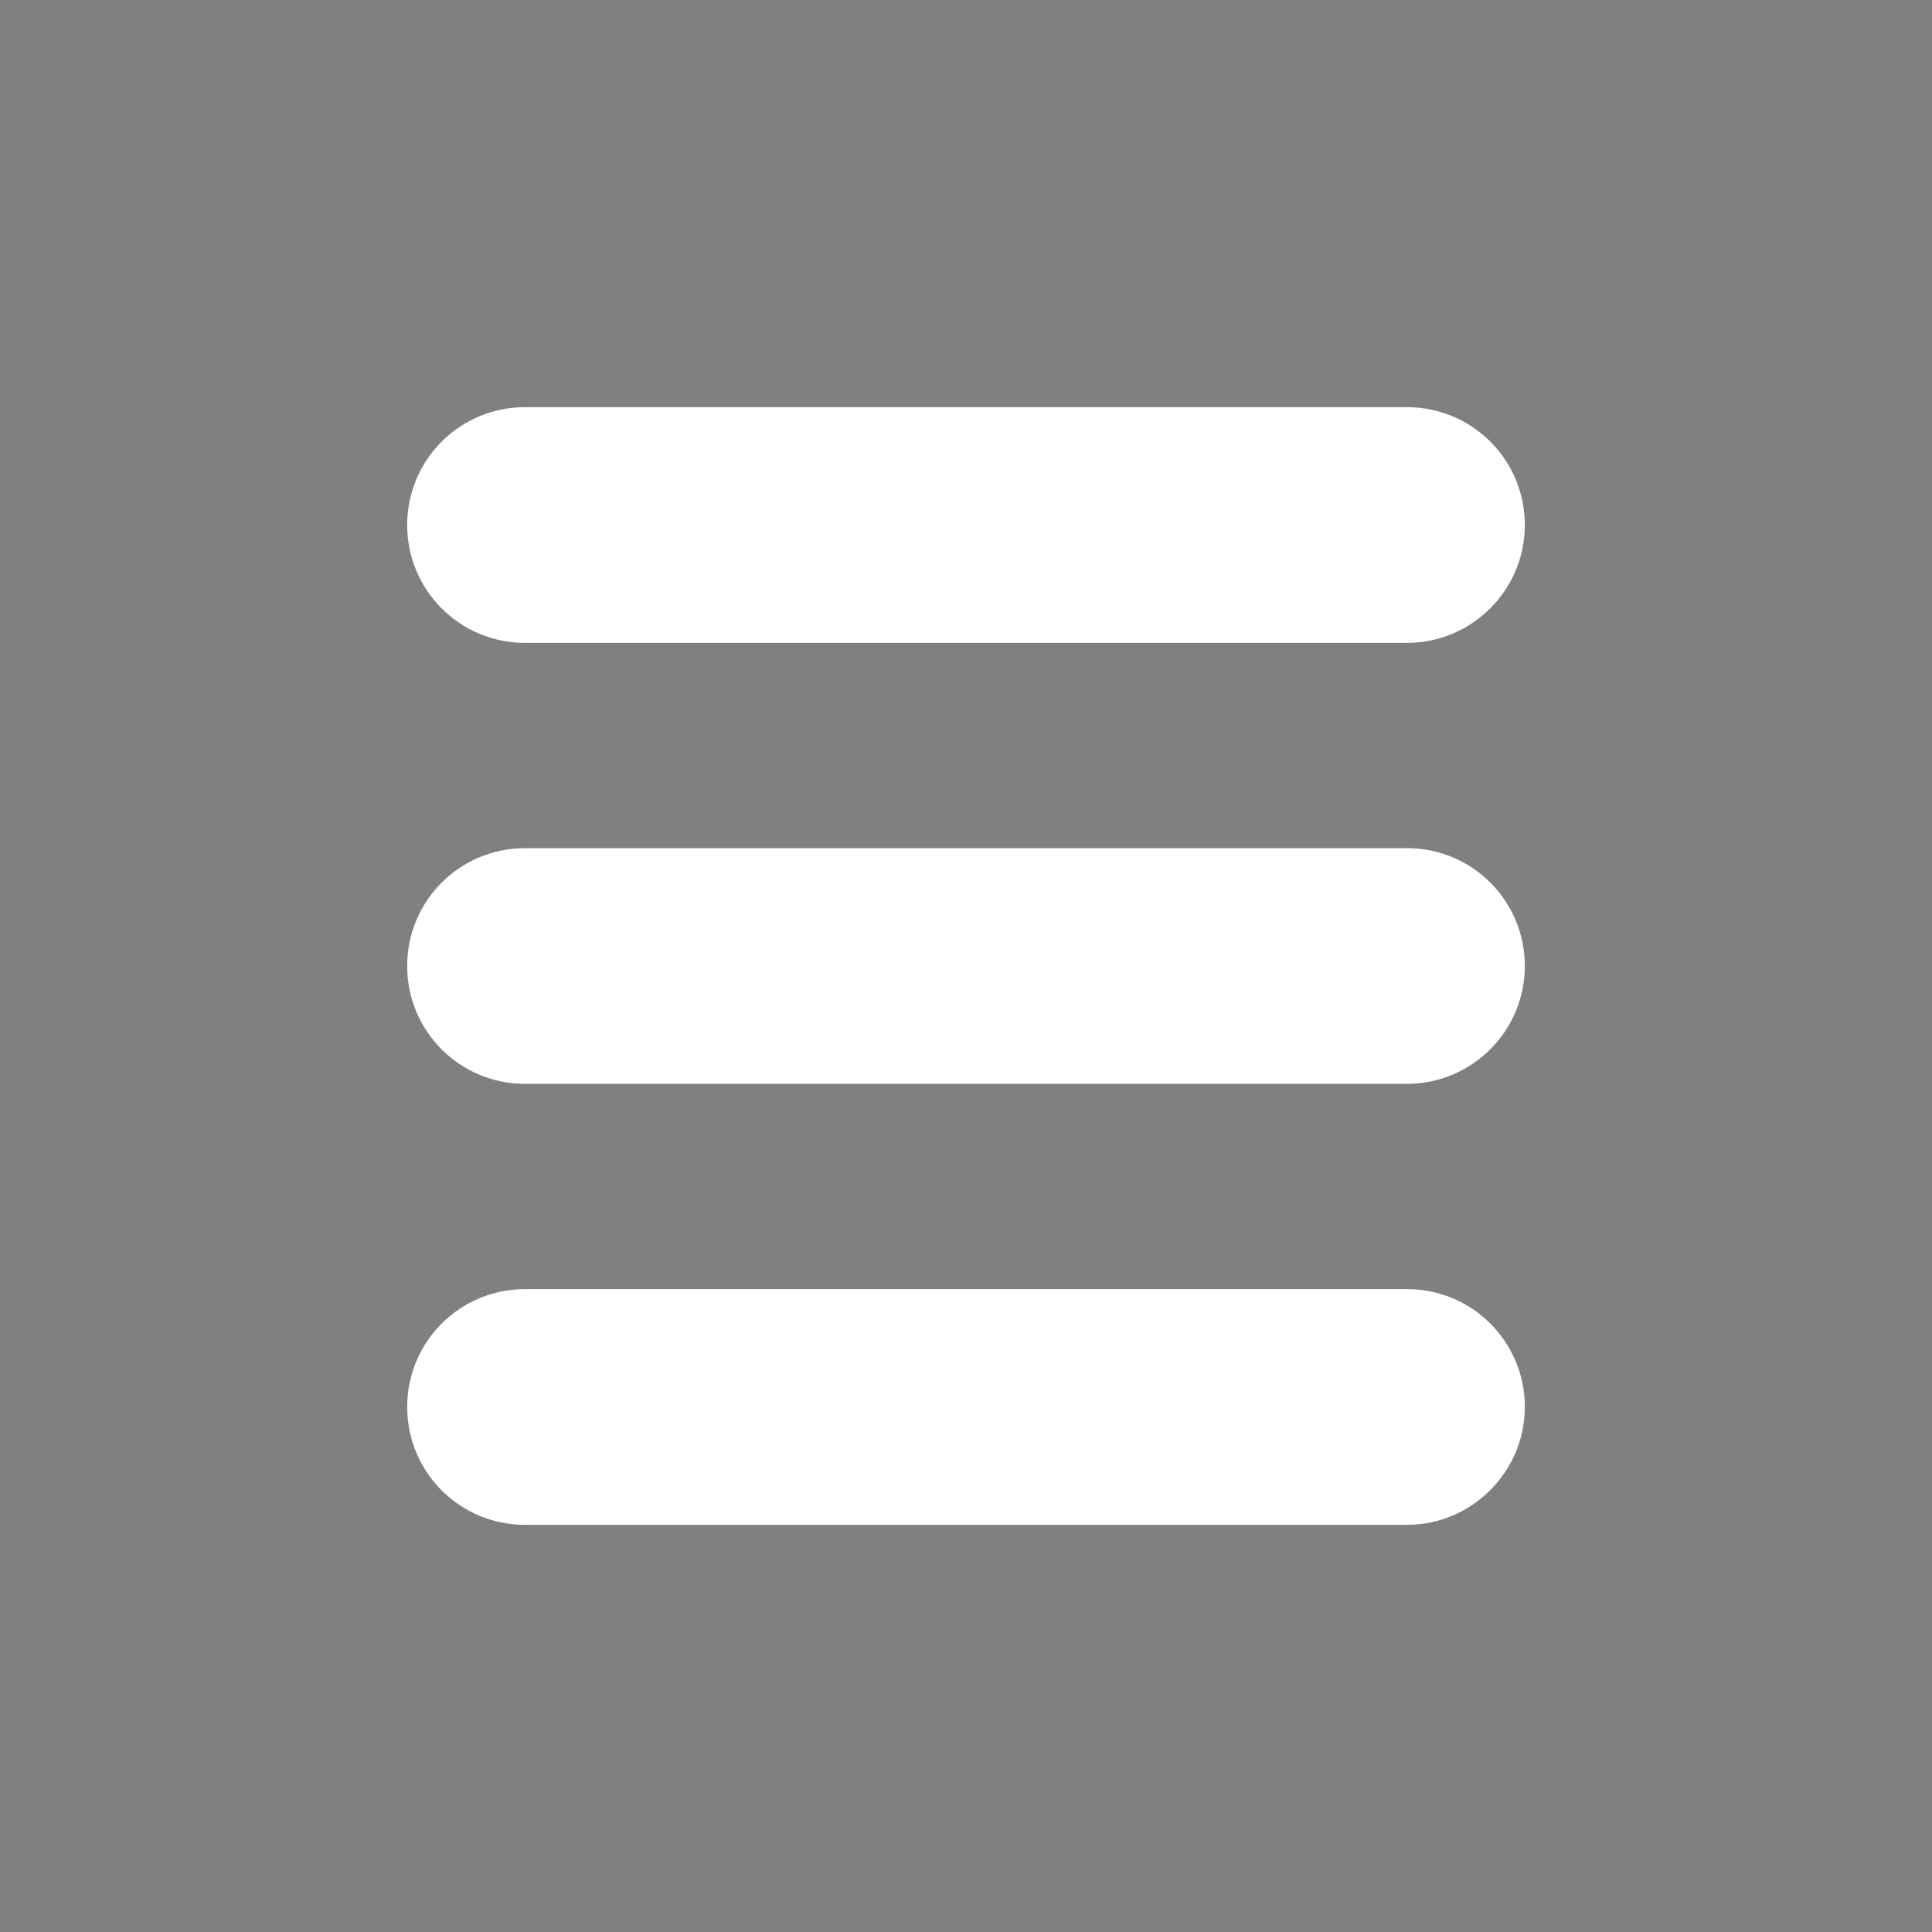 <?xml version="1.0" encoding="utf-8"?>
<!-- Generator: Adobe Illustrator 27.0.0, SVG Export Plug-In . SVG Version: 6.00 Build 0)  -->
<svg version="1.1" id="Layer_1" xmlns="http://www.w3.org/2000/svg" xmlns:xlink="http://www.w3.org/1999/xlink" x="0px" y="0px"
	 viewBox="0 0 40 40" style="enable-background:new 0 0 40 40;" xml:space="preserve">
<rect x="0" y="0" width="40" height="40" fill="#808080" stroke="none"/>
<style type="text/css">
	.st0{fill:#FFFFFF;}
</style>
<rect x="-2.92" y="-50.26" width="7.49" height="40"/>
<g id="_x32_9ecTj_00000124156713516895240620000011013171353960687530_">
	<g>
		<path d="M16.97-10.26C6.04-10.22-3.04-19.13-3.01-30.33c0.03-10.96,9.07-20.33,20.77-19.92c10.36,0.36,19.42,8.97,19.19,20.45
			C36.75-19.05,27.94-10.23,16.97-10.26z M16.97-28.38c0.24,0,0.48,0,0.72,0c3.31,0,6.62,0,9.93,0c0.65,0,0.85-0.2,0.85-0.86
			c0-0.67,0-1.34,0-2c0-0.68-0.2-0.89-0.87-0.89c-4.58,0-9.16,0-13.74,0c-2.51,0-5.02,0-7.53,0c-0.63,0-0.86,0.23-0.86,0.87
			c0,0.65,0,1.31,0,1.96c0,0.72,0.2,0.93,0.92,0.93C9.92-28.38,13.45-28.38,16.97-28.38z M16.99-36.69c3.54,0,7.07,0,10.61,0
			c0.71,0,0.88-0.16,0.88-0.86c0-0.67,0-1.33,0-2c0-0.67-0.18-0.84-0.86-0.84c-5.46,0-10.92,0-16.38,0c-1.68,0-3.36,0-5.04,0
			c-0.47,0-0.72,0.24-0.72,0.7c-0.01,0.77-0.02,1.55,0.01,2.32c0.01,0.2,0.16,0.46,0.32,0.58c0.15,0.11,0.4,0.09,0.61,0.09
			C9.94-36.69,13.47-36.69,16.99-36.69z M16.93-20.11c3.6,0,7.21,0,10.81,0c0.52,0,0.74-0.22,0.74-0.72c0-0.76,0.01-1.52,0-2.28
			c0-0.46-0.23-0.69-0.68-0.69c-7.21,0-14.41,0-21.62,0c-0.48,0-0.7,0.23-0.71,0.71c0,0.71,0,1.41,0,2.12
			c0,0.66,0.19,0.86,0.84,0.86C9.85-20.11,13.39-20.11,16.93-20.11z"/>
	</g>
</g>
<rect x="-2.92" y="-50.36" width="39.91" height="8.91"/>
<rect x="29.82" y="-50.36" width="7.1" height="40.1"/>
<rect x="-2.72" y="-19.02" width="39.71" height="8.81"/>
<path class="st0" d="M29.13,13.31H10.87c-1.35,0-2.44-1.09-2.44-2.44v0c0-1.35,1.09-2.44,2.44-2.44h18.26
	c1.35,0,2.44,1.09,2.44,2.44v0C31.57,12.22,30.47,13.31,29.13,13.31z"/>
<path class="st0" d="M29.13,22.44H10.87c-1.35,0-2.44-1.09-2.44-2.44v0c0-1.35,1.09-2.44,2.44-2.44h18.26
	c1.35,0,2.44,1.09,2.44,2.44v0C31.57,21.35,30.47,22.44,29.13,22.44z"/>
<path class="st0" d="M29.13,31.57H10.87c-1.35,0-2.44-1.09-2.44-2.44v0c0-1.35,1.09-2.44,2.44-2.44h18.26
	c1.35,0,2.44,1.09,2.44,2.44v0C31.57,30.47,30.47,31.57,29.13,31.57z"/>
</svg>
